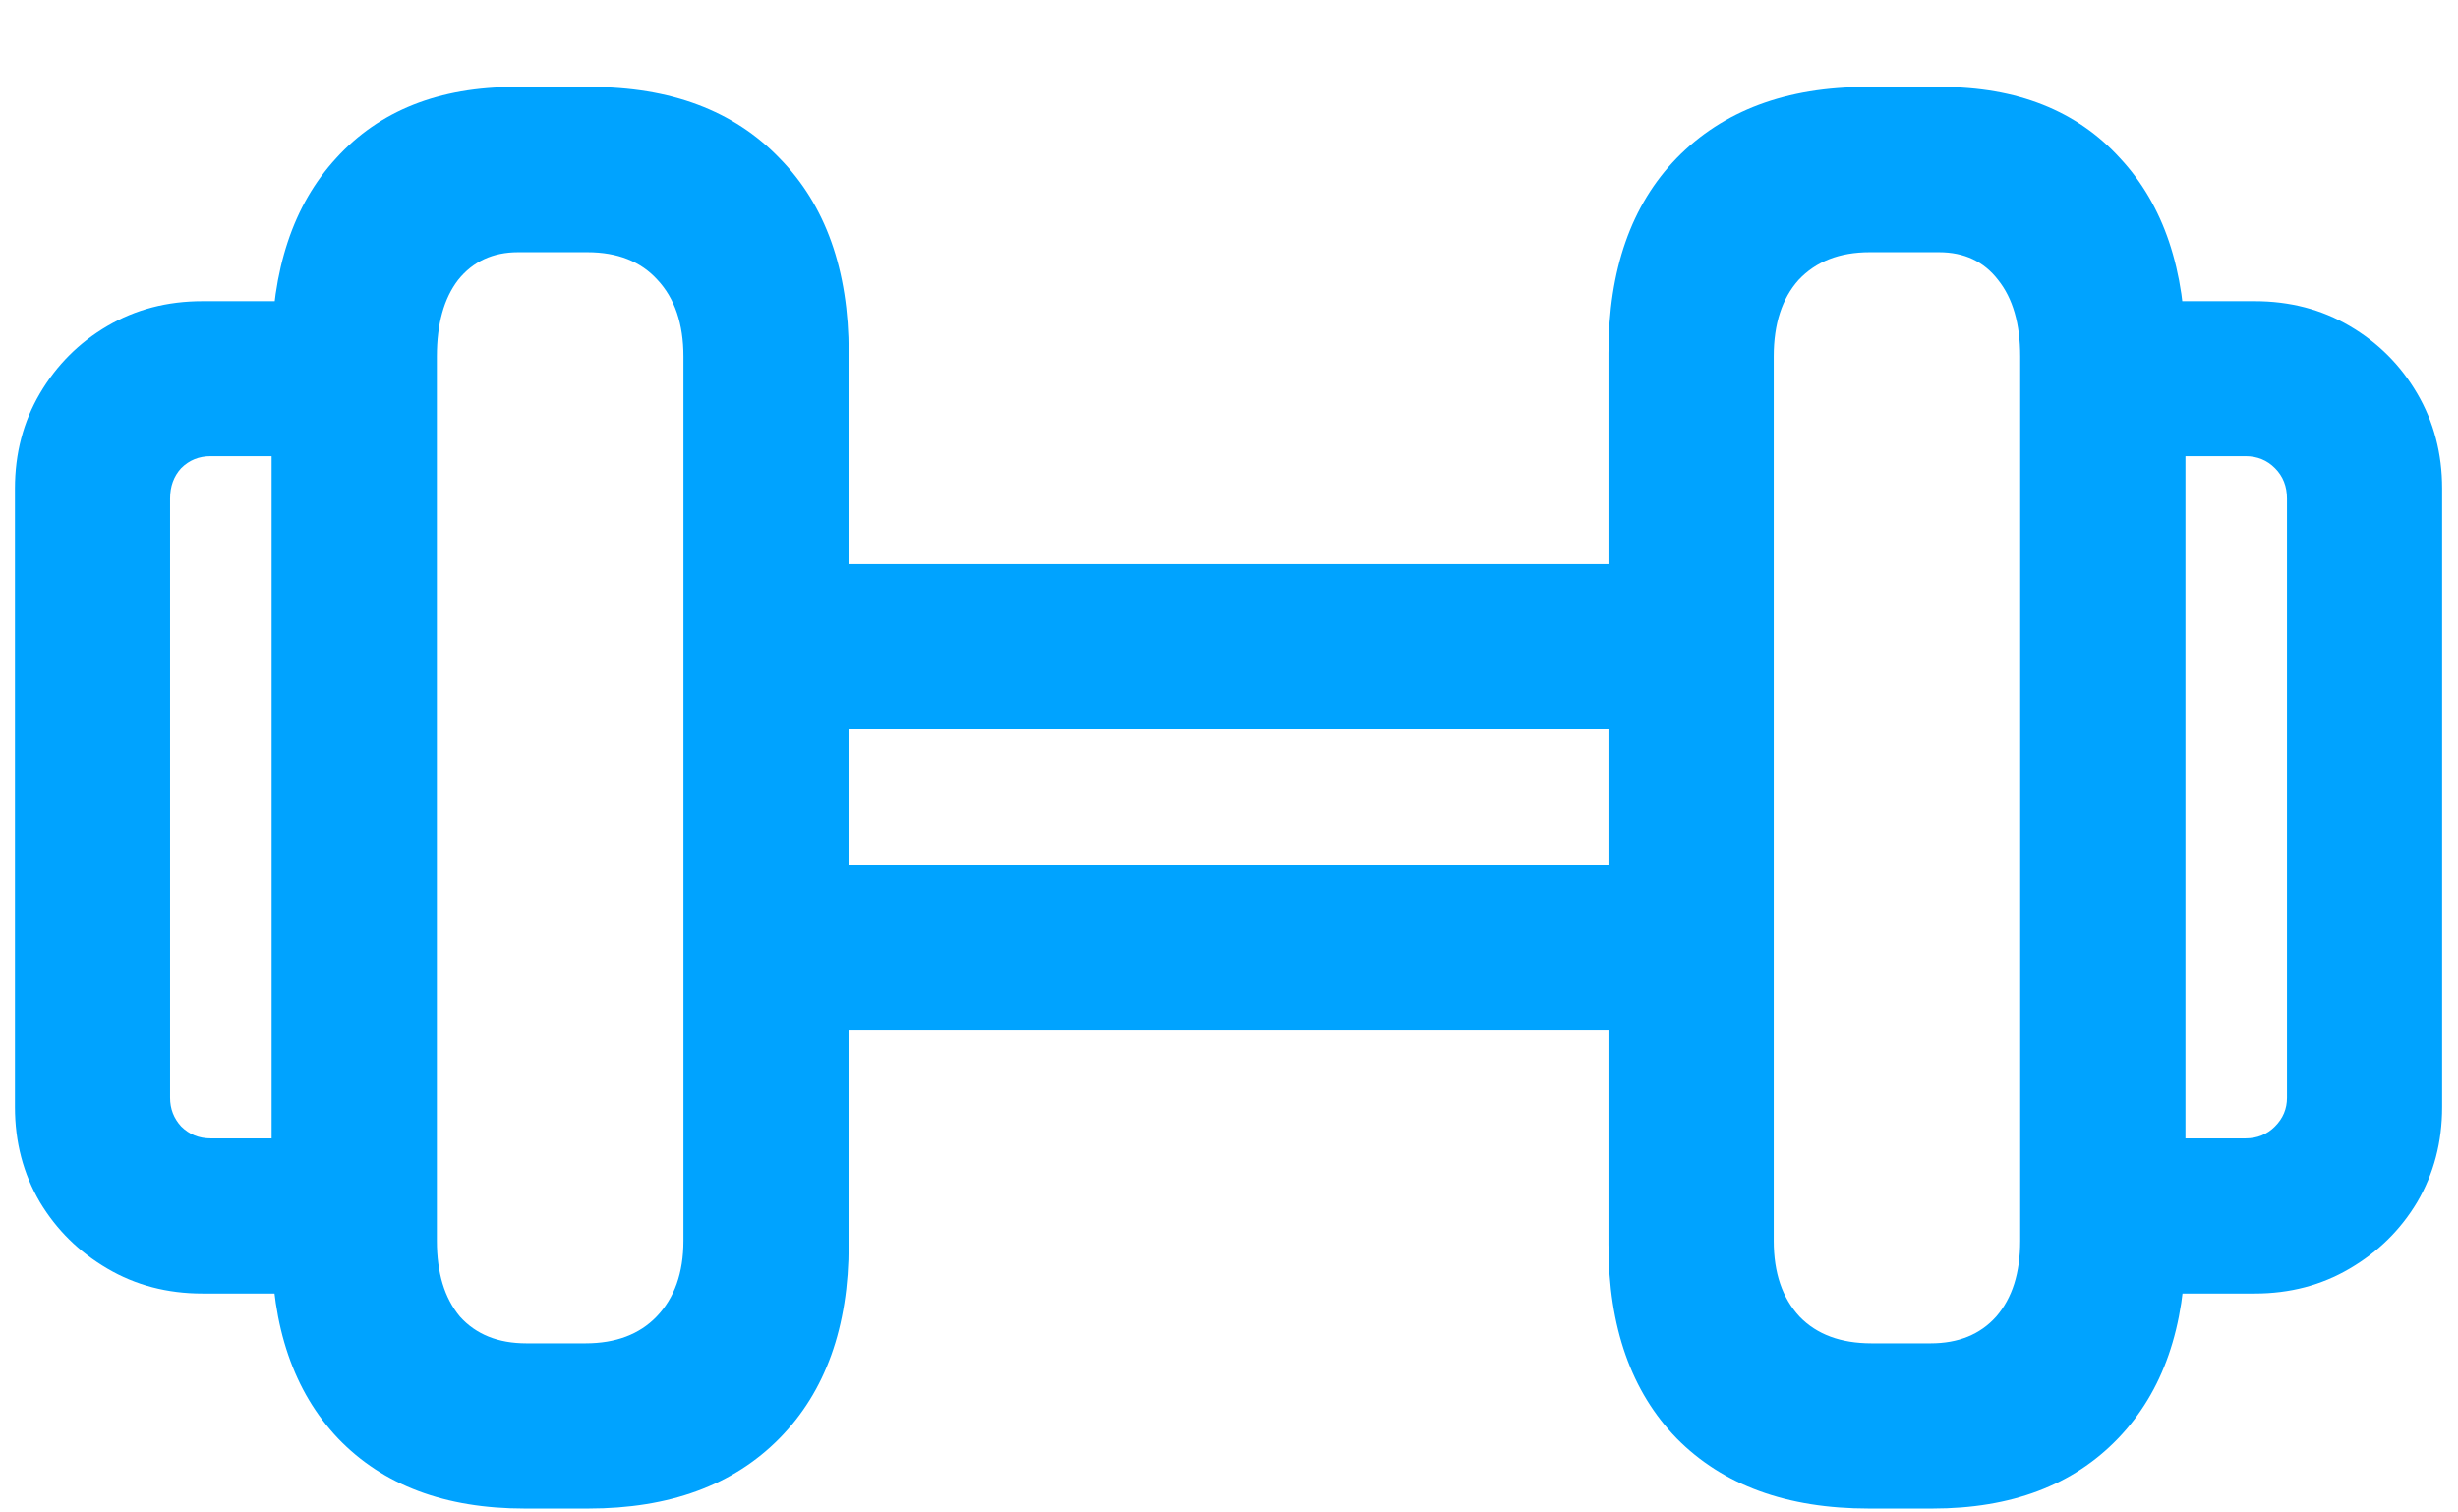 <svg width="26" height="16" viewBox="0 0 26 16" fill="none" xmlns="http://www.w3.org/2000/svg">
<path d="M2.141 13.684C1.77 13.684 1.434 13.596 1.135 13.42C0.835 13.244 0.598 13.01 0.422 12.717C0.246 12.417 0.158 12.082 0.158 11.711V5.168C0.158 4.797 0.246 4.462 0.422 4.162C0.598 3.863 0.835 3.625 1.135 3.449C1.434 3.273 1.77 3.186 2.141 3.186H3.537V4.826H2.229C2.105 4.826 2.001 4.868 1.916 4.953C1.838 5.038 1.799 5.145 1.799 5.275V11.613C1.799 11.73 1.838 11.831 1.916 11.916C2.001 12.001 2.105 12.043 2.229 12.043H3.537V13.684H2.141ZM5.549 15.959C4.709 15.959 4.051 15.712 3.576 15.217C3.107 14.722 2.873 14.038 2.873 13.166V3.732C2.873 2.854 3.101 2.167 3.557 1.672C4.012 1.171 4.644 0.92 5.451 0.92H6.242C7.095 0.92 7.762 1.171 8.244 1.672C8.732 2.167 8.977 2.854 8.977 3.732V13.166C8.977 14.038 8.732 14.722 8.244 15.217C7.756 15.712 7.082 15.959 6.223 15.959H5.549ZM5.568 14.211H6.193C6.512 14.211 6.763 14.117 6.945 13.928C7.134 13.732 7.229 13.466 7.229 13.127V3.771C7.229 3.426 7.137 3.156 6.955 2.961C6.779 2.766 6.532 2.668 6.213 2.668H5.48C5.214 2.668 5.002 2.766 4.846 2.961C4.696 3.156 4.621 3.426 4.621 3.771V13.127C4.621 13.466 4.702 13.732 4.865 13.928C5.035 14.117 5.269 14.211 5.568 14.211ZM8.508 7.717V5.969H17.482V7.717H8.508ZM8.508 10.9V9.152H17.482V10.9H8.508ZM19.768 15.959C18.902 15.959 18.225 15.712 17.736 15.217C17.255 14.722 17.014 14.038 17.014 13.166V3.732C17.014 2.854 17.255 2.167 17.736 1.672C18.225 1.171 18.895 0.92 19.748 0.92H20.529C21.337 0.92 21.968 1.171 22.424 1.672C22.886 2.167 23.117 2.854 23.117 3.732V13.166C23.117 14.038 22.88 14.722 22.404 15.217C21.929 15.712 21.275 15.959 20.441 15.959H19.768ZM19.797 14.211H20.422C20.715 14.211 20.946 14.117 21.115 13.928C21.285 13.732 21.369 13.466 21.369 13.127V3.771C21.369 3.426 21.291 3.156 21.135 2.961C20.985 2.766 20.777 2.668 20.51 2.668H19.777C19.458 2.668 19.208 2.766 19.025 2.961C18.85 3.156 18.762 3.426 18.762 3.771V13.127C18.762 13.466 18.853 13.732 19.035 13.928C19.217 14.117 19.471 14.211 19.797 14.211ZM22.453 13.684V12.043H23.752C23.876 12.043 23.98 12.001 24.064 11.916C24.149 11.831 24.191 11.73 24.191 11.613V5.275C24.191 5.145 24.149 5.038 24.064 4.953C23.98 4.868 23.876 4.826 23.752 4.826H22.453V3.186H23.85C24.221 3.186 24.556 3.273 24.855 3.449C25.155 3.625 25.393 3.863 25.568 4.162C25.744 4.462 25.832 4.797 25.832 5.168V11.711C25.832 12.082 25.744 12.417 25.568 12.717C25.393 13.01 25.155 13.244 24.855 13.42C24.556 13.596 24.221 13.684 23.85 13.684H22.453Z" fill="#00A3FF"/>
</svg>
